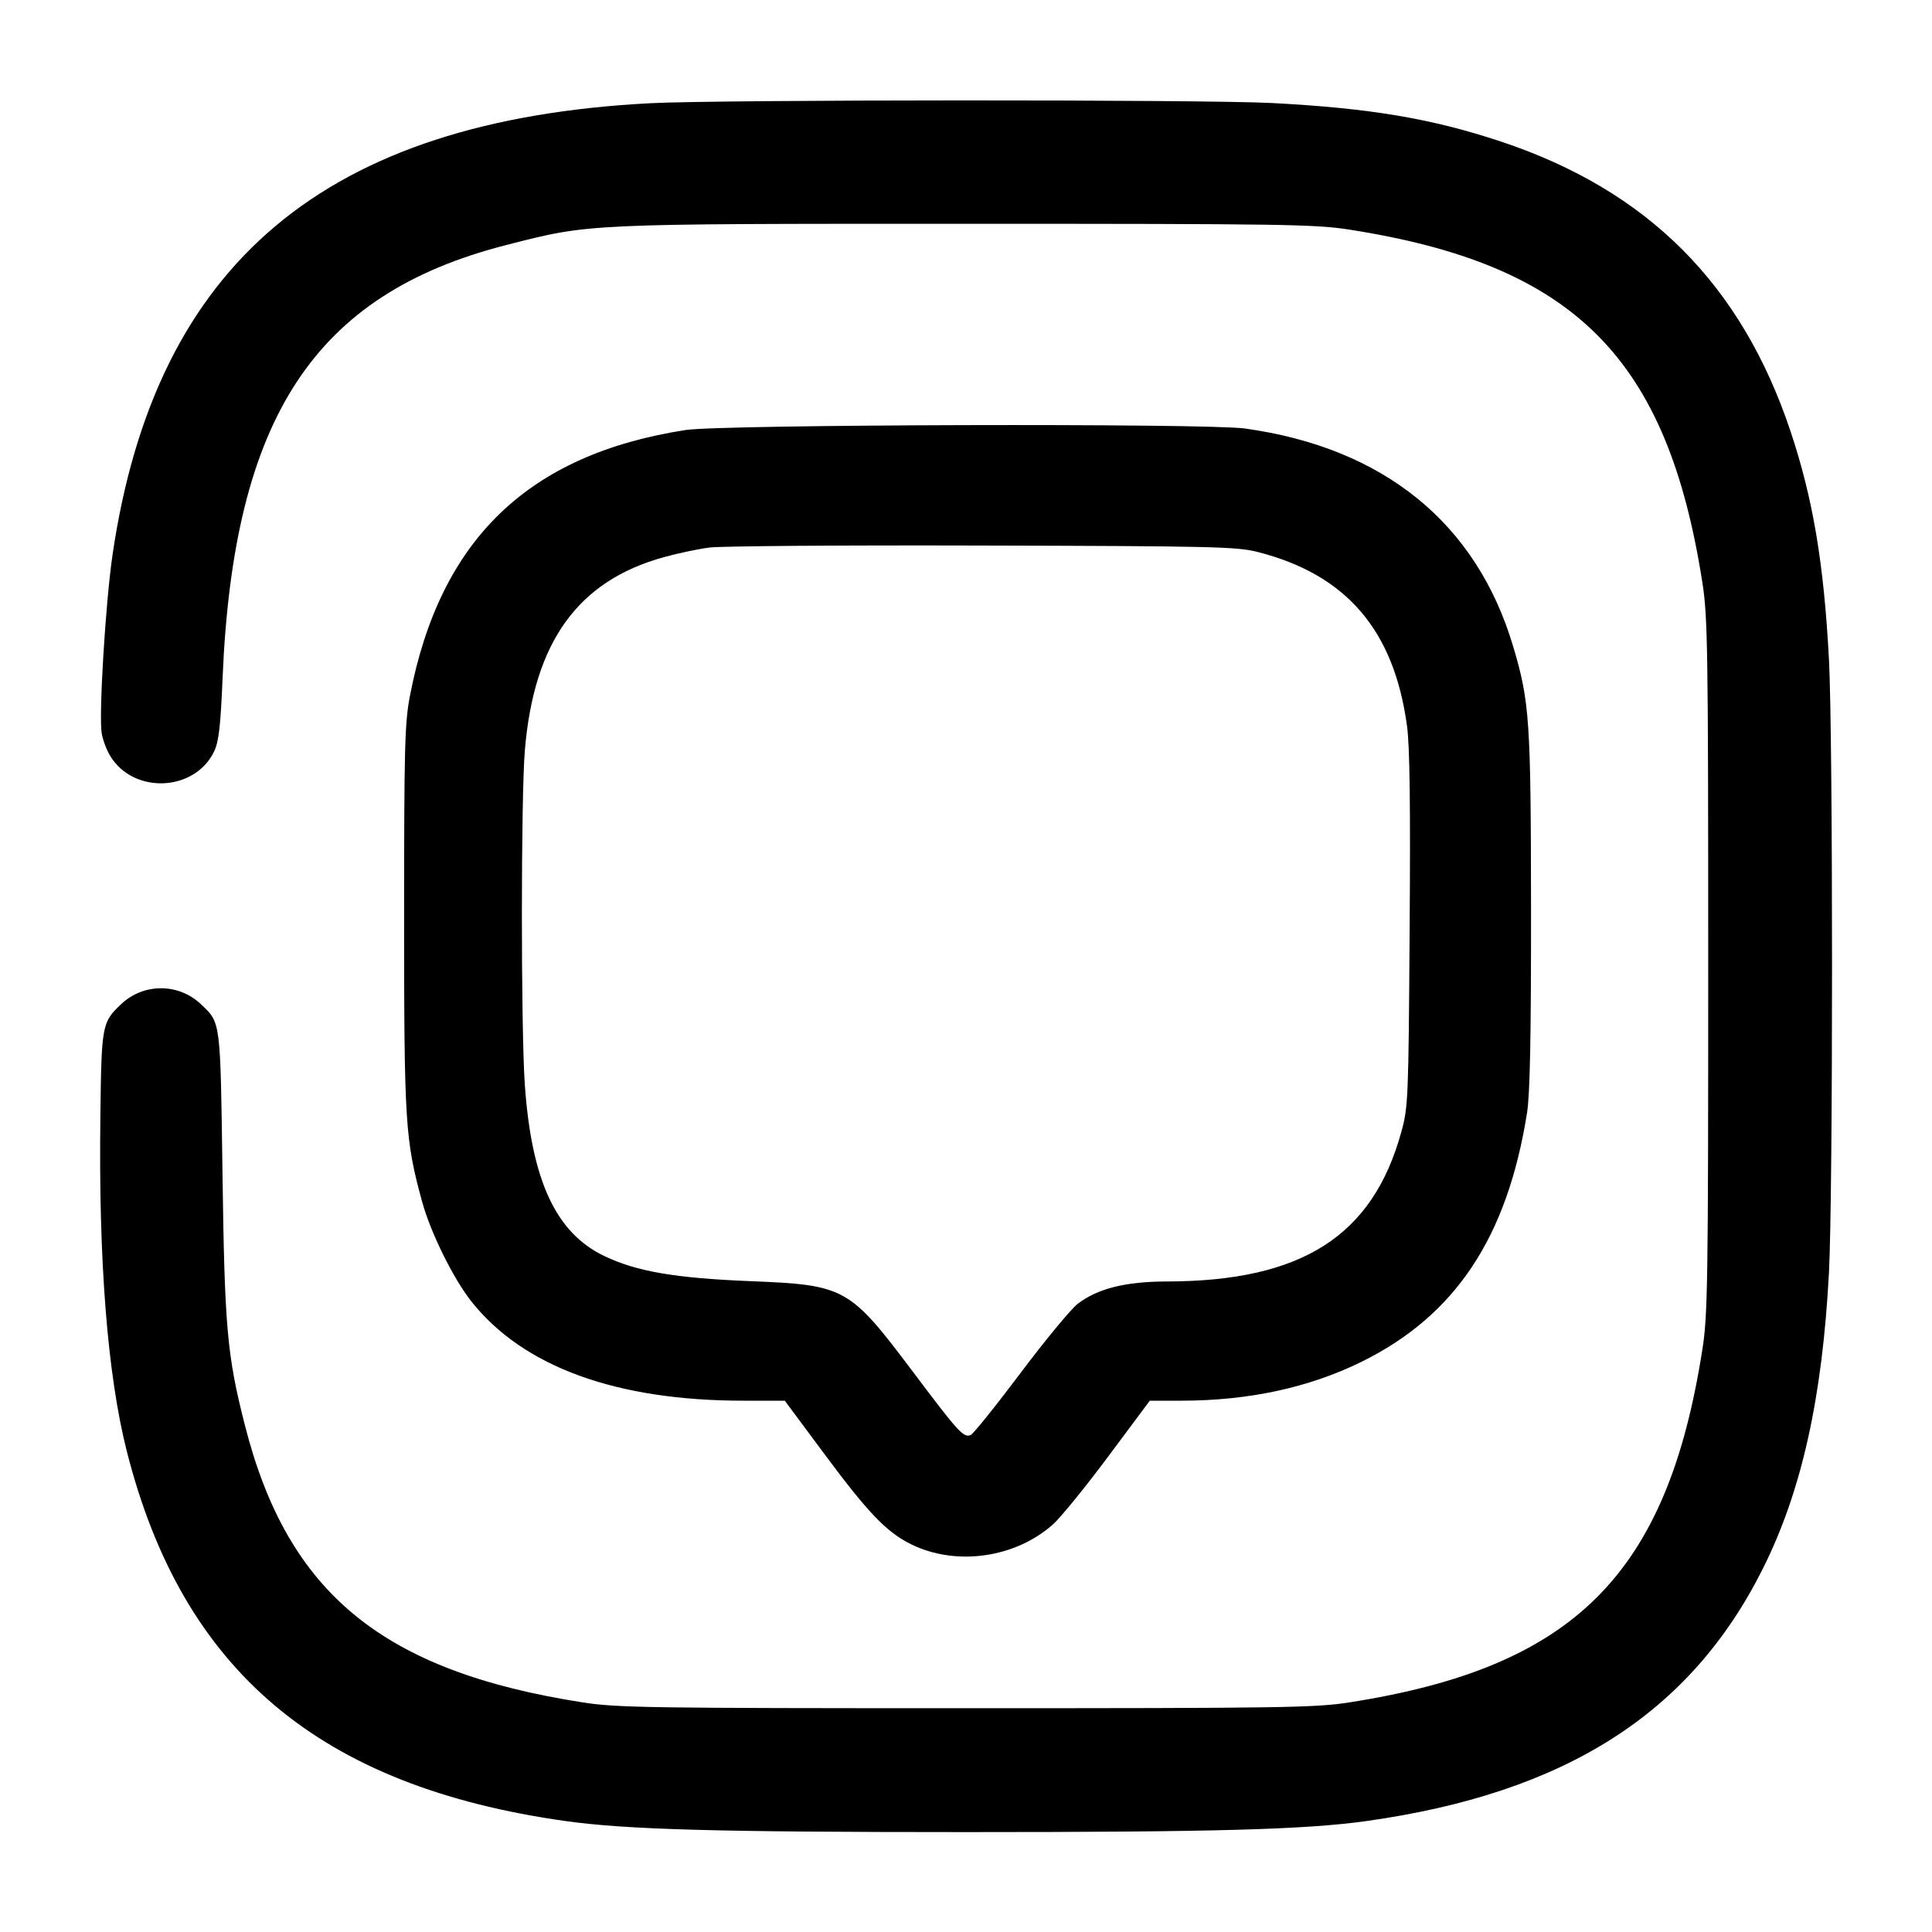 <svg width="24" height="24" viewBox="0 0 24 24" fill="none" xmlns="http://www.w3.org/2000/svg"><path d="M8.080 1.282 C 4.042 1.493,1.931 3.265,1.398 6.891 C 1.310 7.494,1.225 8.895,1.264 9.113 C 1.278 9.194,1.325 9.318,1.368 9.389 C 1.658 9.870,2.422 9.836,2.661 9.332 C 2.718 9.212,2.740 9.022,2.765 8.423 C 2.900 5.187,3.905 3.654,6.288 3.044 C 7.337 2.776,7.247 2.780,12.000 2.780 C 15.936 2.780,16.339 2.786,16.760 2.852 C 19.558 3.288,20.712 4.442,21.148 7.240 C 21.214 7.661,21.220 8.064,21.220 12.000 C 21.220 15.936,21.214 16.339,21.148 16.760 C 20.712 19.558,19.558 20.712,16.760 21.148 C 16.339 21.214,15.936 21.220,12.000 21.220 C 8.064 21.220,7.661 21.214,7.240 21.148 C 4.756 20.761,3.576 19.795,3.044 17.712 C 2.820 16.836,2.790 16.494,2.764 14.580 C 2.737 12.657,2.744 12.710,2.494 12.473 C 2.217 12.211,1.783 12.211,1.506 12.473 C 1.266 12.700,1.261 12.728,1.247 13.860 C 1.223 15.666,1.335 17.079,1.575 18.027 C 2.267 20.757,3.971 22.193,7.027 22.622 C 7.786 22.728,8.902 22.759,12.000 22.759 C 15.098 22.759,16.214 22.728,16.973 22.622 C 19.443 22.275,20.996 21.288,21.897 19.490 C 22.379 18.530,22.638 17.369,22.720 15.807 C 22.771 14.838,22.771 9.162,22.720 8.193 C 22.657 6.998,22.521 6.191,22.242 5.356 C 21.632 3.531,20.469 2.367,18.650 1.760 C 17.788 1.473,17.023 1.344,15.806 1.280 C 14.952 1.235,8.952 1.237,8.080 1.282 M8.515 5.342 C 6.560 5.646,5.466 6.702,5.092 8.646 C 5.028 8.980,5.020 9.274,5.020 11.400 C 5.020 13.950,5.033 14.159,5.244 14.929 C 5.350 15.315,5.632 15.885,5.857 16.169 C 6.502 16.980,7.655 17.400,9.237 17.400 L 9.749 17.400 10.232 18.050 C 10.780 18.789,11.010 19.030,11.313 19.181 C 11.871 19.459,12.611 19.356,13.082 18.935 C 13.177 18.850,13.486 18.470,13.769 18.090 L 14.283 17.400 14.673 17.400 C 15.509 17.400,16.260 17.238,16.911 16.918 C 18.079 16.343,18.725 15.372,18.970 13.820 C 19.006 13.590,19.020 12.881,19.019 11.300 C 19.017 8.948,19.002 8.719,18.797 8.030 C 18.342 6.499,17.190 5.563,15.465 5.323 C 14.982 5.256,8.962 5.272,8.515 5.342 M15.620 6.856 C 16.726 7.137,17.319 7.829,17.479 9.023 C 17.513 9.276,17.522 10.013,17.511 11.560 C 17.497 13.657,17.493 13.752,17.408 14.060 C 17.052 15.355,16.173 15.916,14.494 15.919 C 13.982 15.920,13.637 16.006,13.388 16.196 C 13.305 16.260,12.984 16.648,12.676 17.058 C 12.368 17.468,12.090 17.814,12.057 17.827 C 11.968 17.861,11.908 17.795,11.335 17.033 C 10.551 15.992,10.498 15.962,9.320 15.915 C 8.387 15.877,7.909 15.795,7.509 15.604 C 6.904 15.316,6.602 14.663,6.519 13.467 C 6.471 12.765,6.471 9.899,6.520 9.320 C 6.633 7.972,7.180 7.214,8.251 6.920 C 8.421 6.873,8.672 6.820,8.810 6.802 C 8.947 6.783,10.473 6.772,12.200 6.777 C 15.061 6.784,15.365 6.791,15.620 6.856 " stroke="none" fill-rule="evenodd" fill="black"></path></svg>